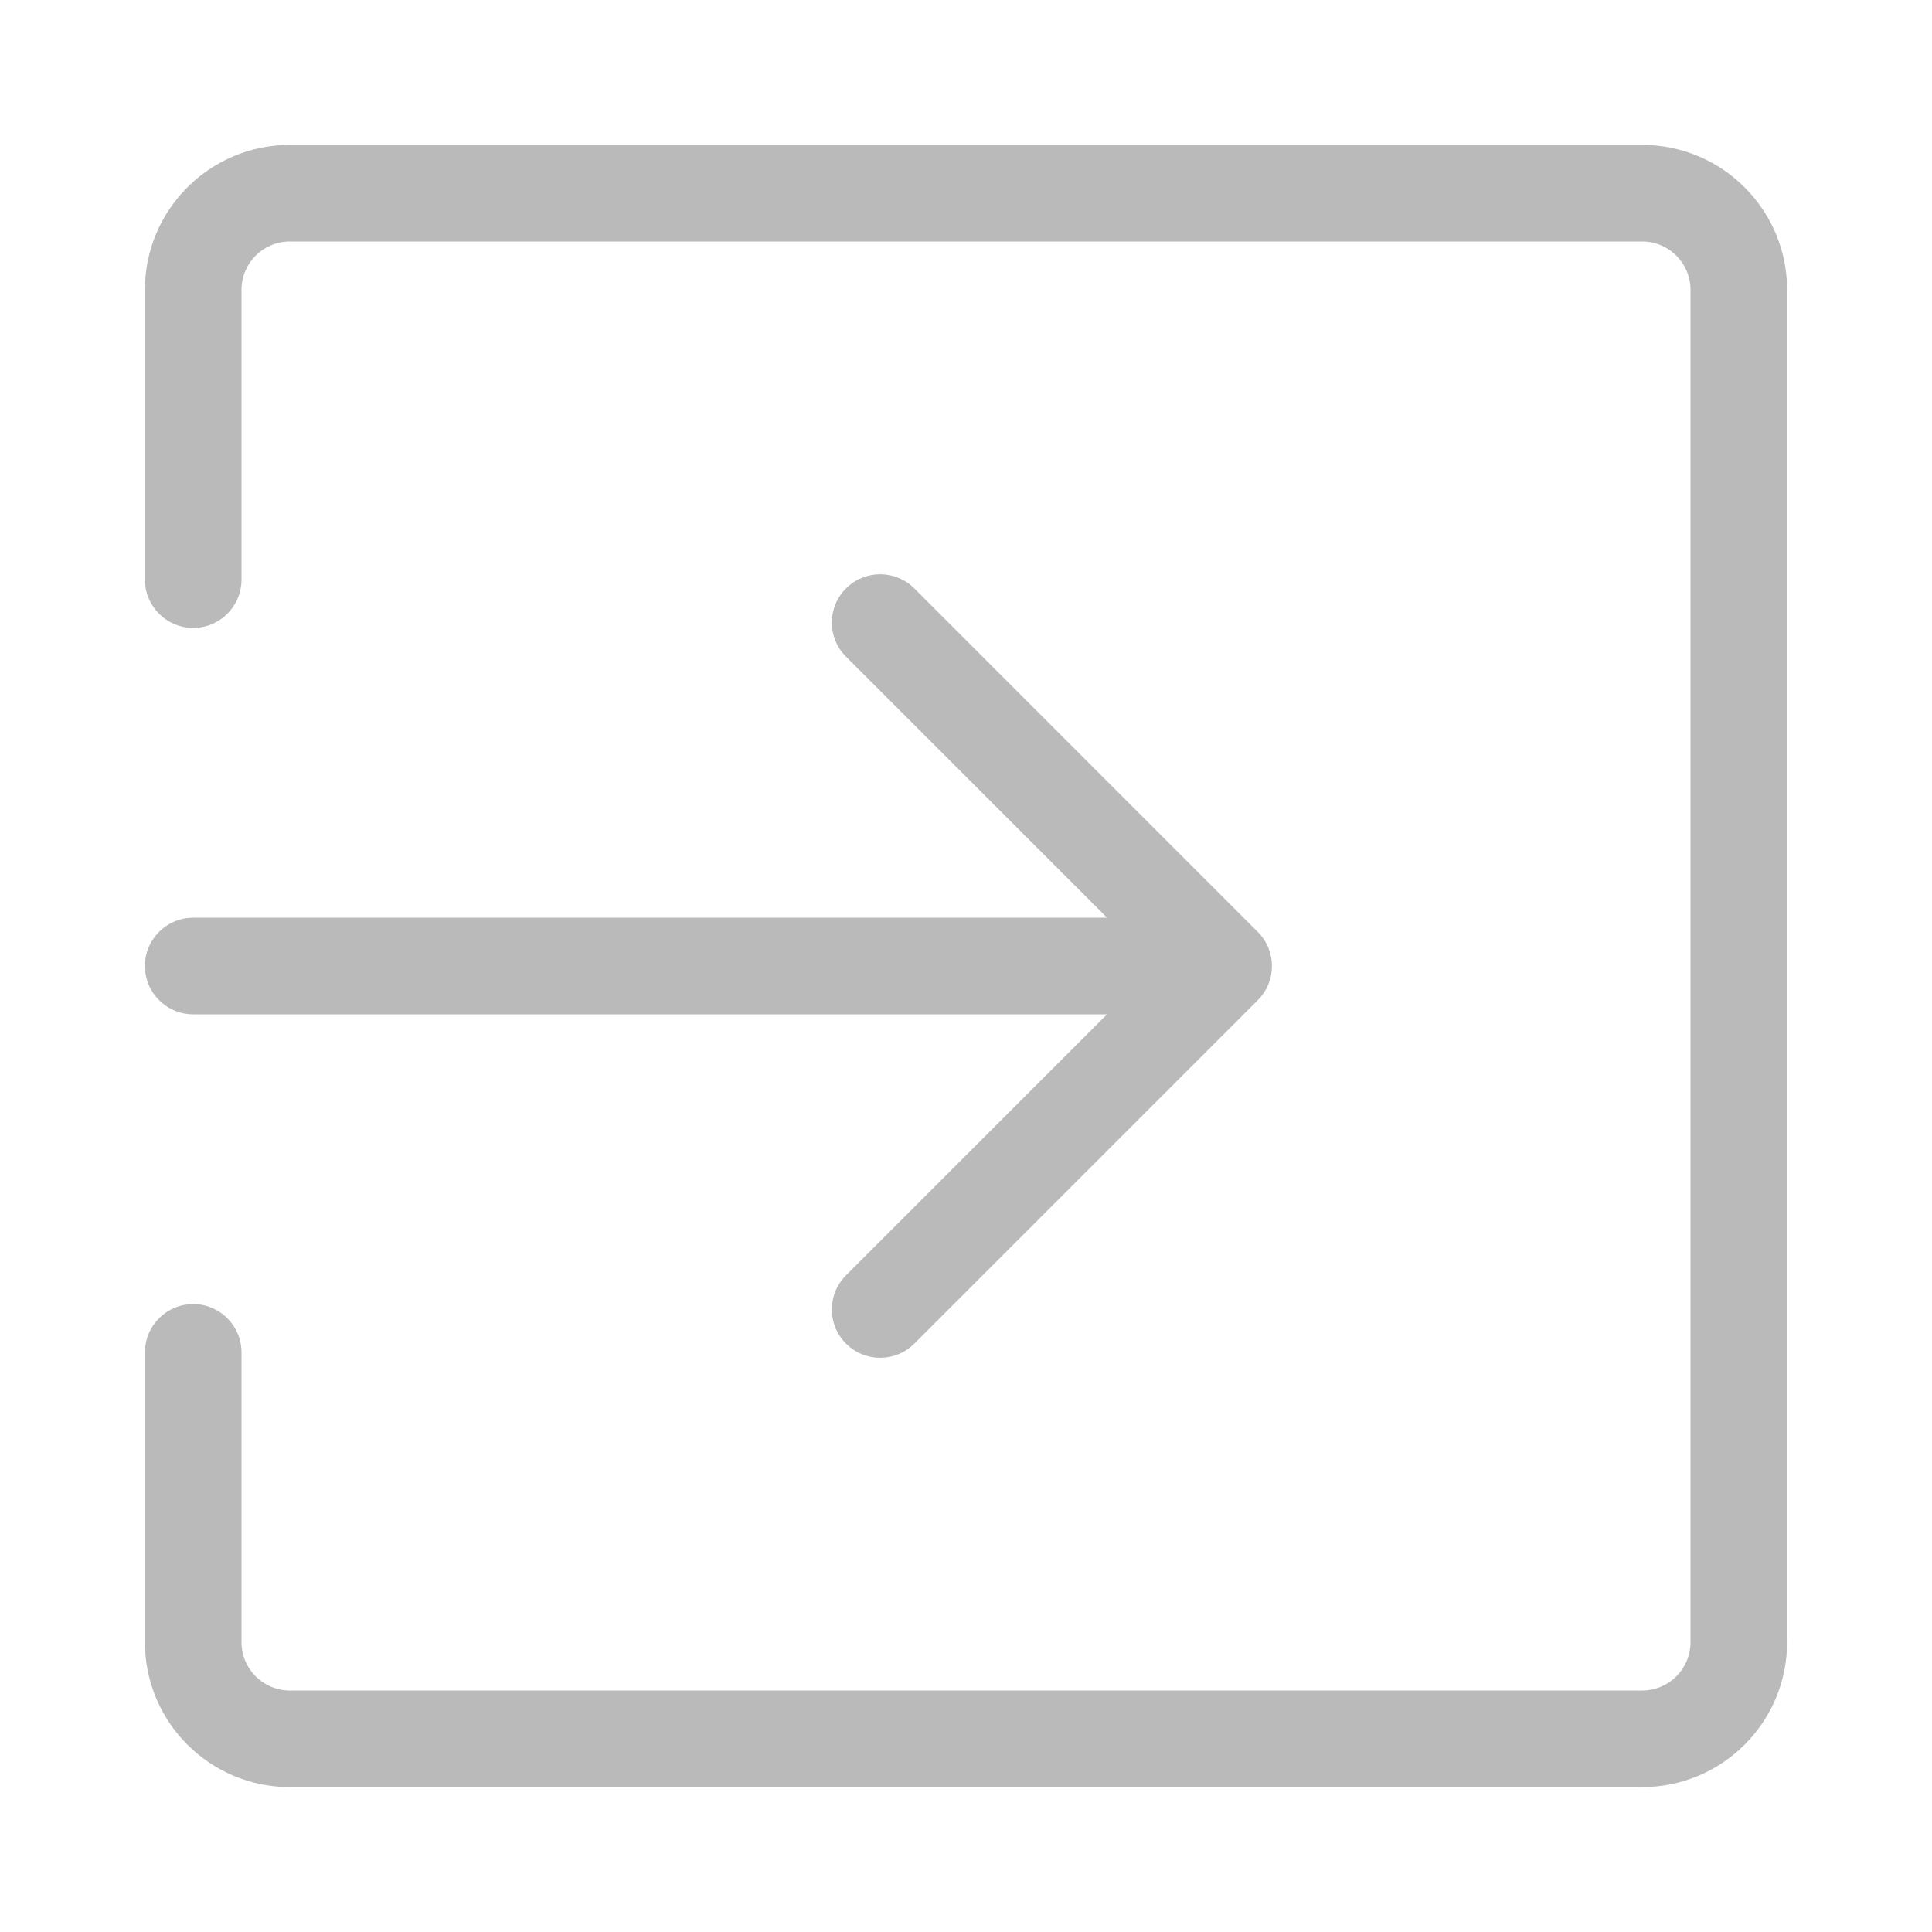 <svg width="20" height="20" viewBox="0 0 20 20" fill="none" xmlns="http://www.w3.org/2000/svg">
<path fill-rule="evenodd" clip-rule="evenodd" d="M1.5 3C1.5 2.172 2.172 1.5 3 1.5H17C17.828 1.5 18.5 2.172 18.5 3V17C18.5 17.828 17.828 18.5 17 18.5H3C2.172 18.5 1.5 17.828 1.5 17V14C1.5 13.724 1.724 13.5 2 13.5C2.276 13.5 2.5 13.724 2.5 14V17C2.5 17.276 2.724 17.5 3 17.5H17C17.276 17.5 17.5 17.276 17.5 17V3C17.5 2.724 17.276 2.5 17 2.5H3C2.724 2.5 2.5 2.724 2.5 3V6C2.5 6.276 2.276 6.5 2 6.5C1.724 6.5 1.5 6.276 1.5 6V3ZM8.758 6.091C8.953 5.896 9.27 5.896 9.465 6.091L13.02 9.647C13.216 9.842 13.216 10.159 13.02 10.354L9.465 13.909C9.27 14.105 8.953 14.105 8.758 13.909C8.562 13.714 8.562 13.398 8.758 13.202L11.46 10.5L2 10.5C1.724 10.5 1.5 10.276 1.5 10C1.5 9.724 1.724 9.5 2 9.5L11.46 9.5L8.758 6.798C8.562 6.603 8.562 6.286 8.758 6.091Z" fill="#BABABA"/>
</svg>
